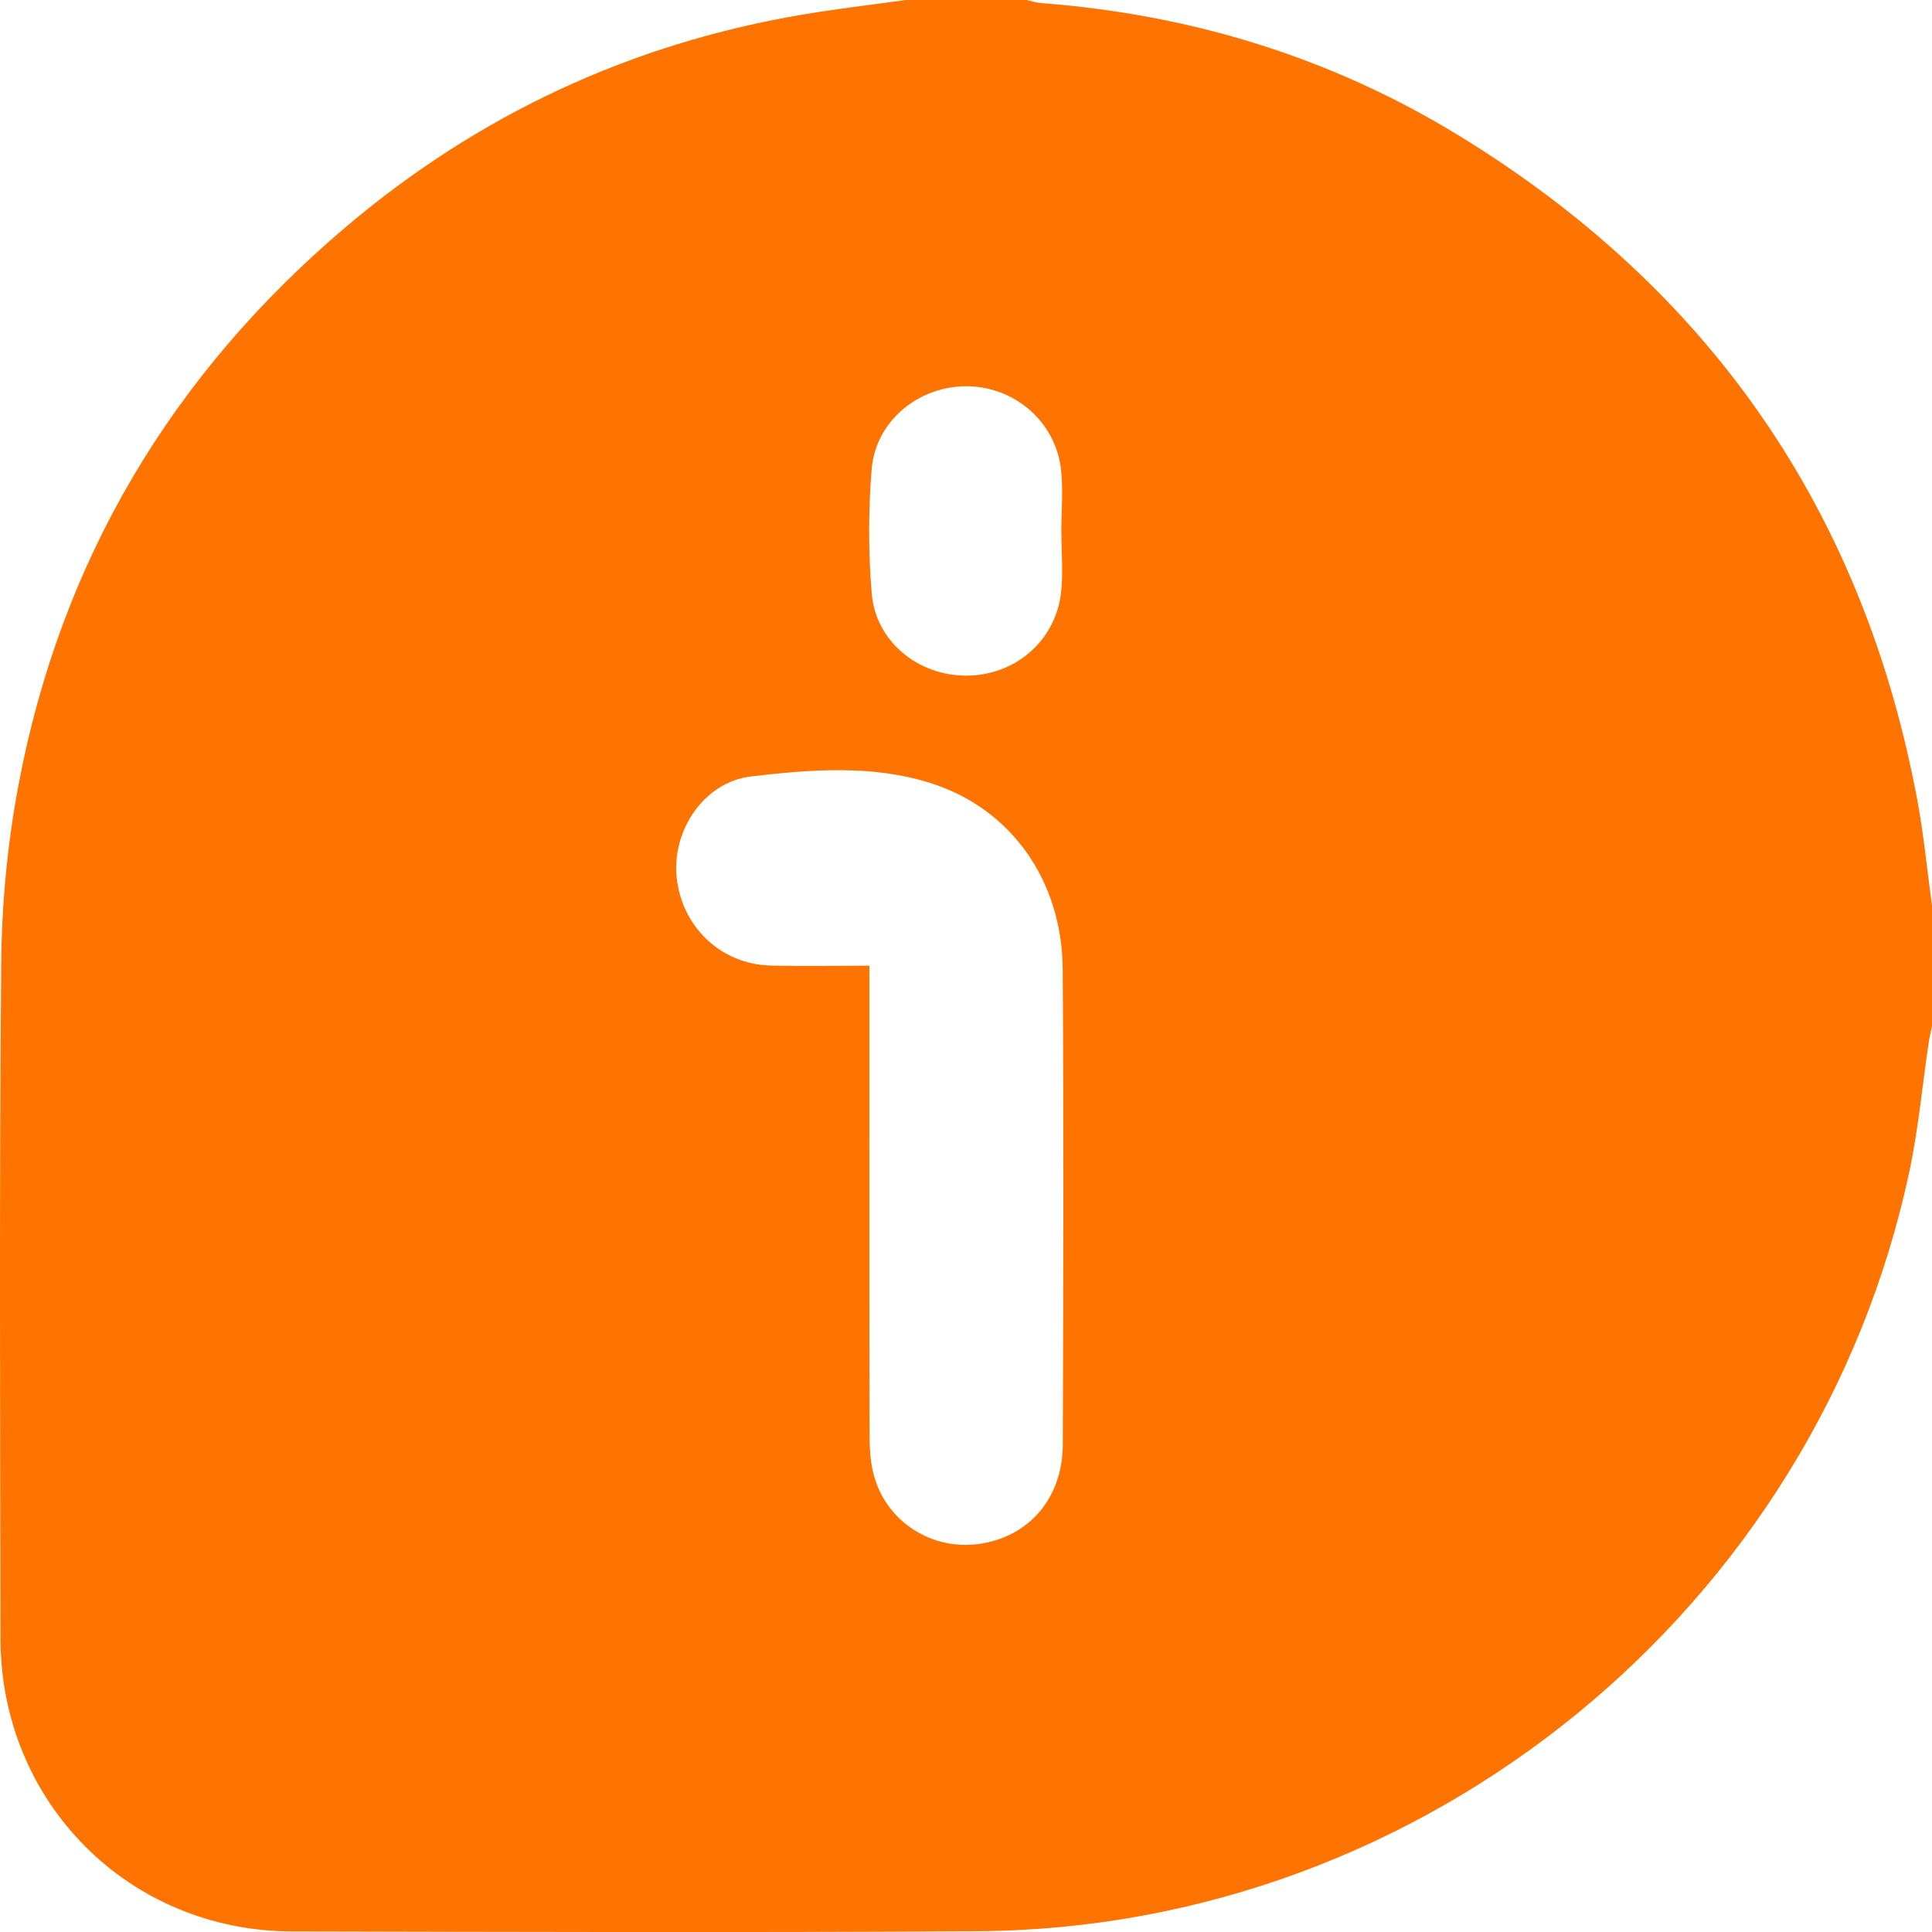 <?xml version="1.0" encoding="UTF-8"?>
<svg xmlns="http://www.w3.org/2000/svg" xmlns:xlink="http://www.w3.org/1999/xlink" width="324.4pt" height="324.41pt" viewBox="0 0 324.4 324.41" version="1.1">
<defs>
<clipPath id="clip1">
  <path d="M 0 0 L 324.398 0 L 324.398 324.41 L 0 324.41 Z M 0 0 "/>
</clipPath>
</defs>
<g id="surface1">
<g clip-path="url(#clip1)" clip-rule="nonzero">
<path style=" stroke:none;fill-rule:nonzero;fill:rgb(100%,45.093%,0%);fill-opacity:1;" d="M 178.219 89.465 C 178.215 89.465 178.211 89.465 178.203 89.465 C 178.203 85.883 178.551 82.258 178.137 78.723 C 177.195 70.715 170.227 64.832 162.195 64.855 C 154.152 64.879 147.016 70.742 146.359 78.789 C 145.797 85.703 145.797 92.734 146.371 99.645 C 147.039 107.707 154.145 113.461 162.266 113.445 C 170.391 113.438 177.199 107.652 178.152 99.578 C 178.547 96.25 178.219 92.84 178.219 89.465 M 145.977 162.148 L 145.977 166.344 C 145.977 191.238 145.953 216.137 146.008 241.035 C 146.012 243.332 146.16 245.719 146.785 247.91 C 148.957 255.566 156.461 260.316 164.305 259.254 C 172.707 258.117 178.426 251.598 178.453 242.566 C 178.547 215.98 178.609 189.395 178.441 162.809 C 178.348 147.848 169.777 135.762 156.254 131.488 C 146.406 128.371 136.125 129.199 126.137 130.367 C 118.148 131.301 112.809 139.535 113.613 147.293 C 114.484 155.66 121.078 161.93 129.414 162.125 C 134.777 162.25 140.141 162.148 145.977 162.148 M 152.098 -0.004 L 172.367 -0.004 C 173.18 0.176 173.984 0.453 174.809 0.516 C 199.938 2.422 223.465 9.605 244.957 22.762 C 287.016 48.508 312.82 85.652 321.91 134.215 C 323.012 140.102 323.582 146.086 324.398 152.027 L 324.398 172.297 C 324.211 173.215 323.98 174.133 323.844 175.059 C 322.777 182.246 322.121 189.523 320.617 196.617 C 305.039 270.051 239.316 323.77 164.281 324.262 C 125.859 324.516 87.438 324.383 49.02 324.301 C 21.586 324.242 0.121 302.633 0.082 275.129 C 0.031 237.344 -0.125 199.555 0.203 161.77 C 0.289 151.801 1.246 141.707 3.086 131.91 C 10.188 94.121 28.848 62.852 58.141 38.051 C 80.344 19.258 105.895 7.348 134.629 2.469 C 140.426 1.488 146.273 0.812 152.098 -0.004 "/>
</g>
</g>
</svg>
